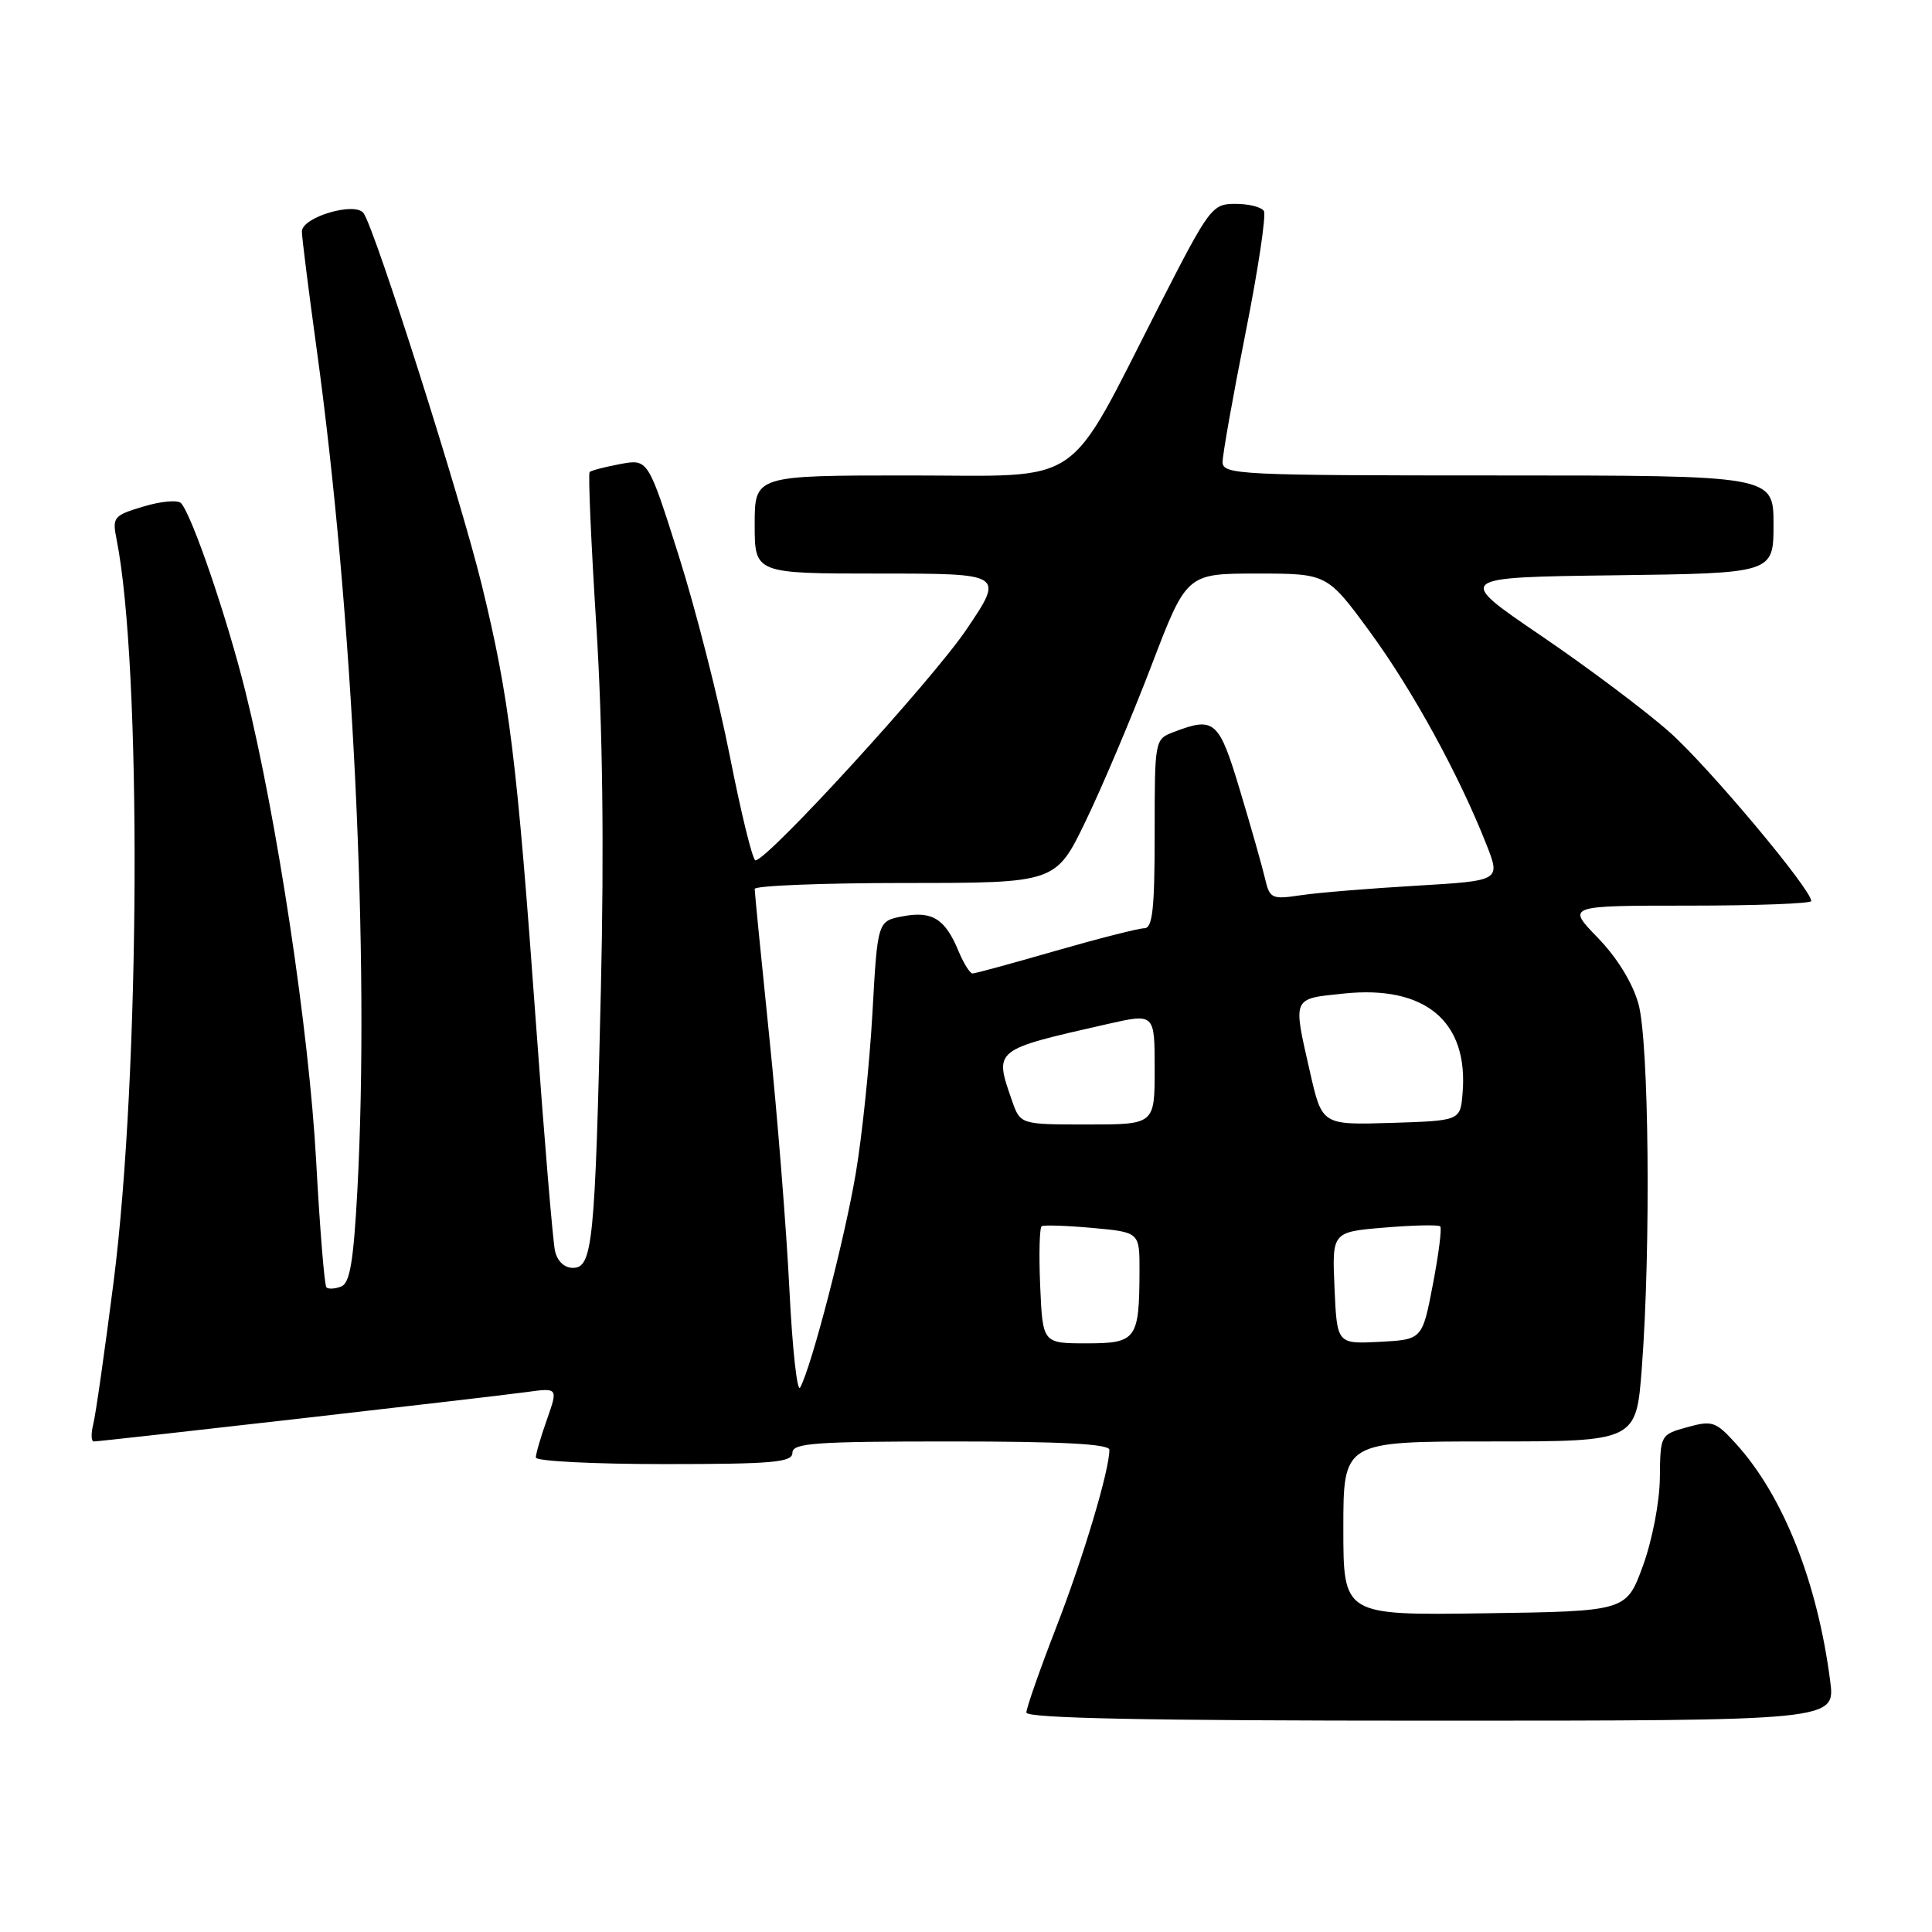 <?xml version="1.0" encoding="UTF-8" standalone="no"?>
<!DOCTYPE svg PUBLIC "-//W3C//DTD SVG 1.1//EN" "http://www.w3.org/Graphics/SVG/1.1/DTD/svg11.dtd" >
<svg xmlns="http://www.w3.org/2000/svg" xmlns:xlink="http://www.w3.org/1999/xlink" version="1.1" viewBox="0 0 256 256">
 <g >
 <path fill="currentColor"
d=" M 242.51 222.75 C 240.81 209.60 236.29 198.21 230.03 191.31 C 227.35 188.35 226.88 188.19 223.57 189.11 C 220.02 190.09 220.00 190.13 219.94 195.80 C 219.91 199.04 218.93 204.09 217.69 207.50 C 215.49 213.50 215.49 213.50 196.75 213.77 C 178.00 214.04 178.00 214.04 178.00 202.52 C 178.00 191.00 178.00 191.00 197.41 191.00 C 216.81 191.00 216.81 191.00 217.55 181.25 C 218.76 165.31 218.50 138.02 217.10 133.00 C 216.31 130.21 214.27 126.89 211.71 124.25 C 207.58 120.00 207.58 120.00 223.79 120.00 C 232.71 120.00 240.00 119.73 240.00 119.39 C 240.00 117.84 226.43 101.65 221.29 97.07 C 218.13 94.25 210.43 88.47 204.18 84.22 C 192.83 76.50 192.83 76.50 213.91 76.23 C 235.00 75.96 235.00 75.96 235.00 69.48 C 235.00 63.00 235.00 63.00 198.50 63.00 C 164.11 63.00 162.00 62.90 162.00 61.21 C 162.00 60.23 163.36 52.56 165.03 44.17 C 166.70 35.78 167.80 28.48 167.47 27.96 C 167.15 27.43 165.45 27.01 163.69 27.01 C 160.61 27.02 160.27 27.47 153.73 40.26 C 141.05 65.07 144.08 63.00 120.50 63.00 C 100.00 63.00 100.00 63.00 100.00 69.50 C 100.00 76.00 100.00 76.00 116.53 76.00 C 133.06 76.00 133.06 76.00 128.06 83.41 C 123.52 90.13 101.71 114.00 100.10 114.00 C 99.73 114.00 98.21 107.81 96.72 100.25 C 95.23 92.69 92.18 80.72 89.94 73.65 C 85.87 60.80 85.87 60.80 82.18 61.49 C 80.16 61.87 78.33 62.34 78.13 62.55 C 77.92 62.75 78.32 71.87 79.01 82.82 C 79.85 96.06 80.06 112.22 79.62 131.11 C 78.85 164.72 78.52 168.00 75.91 168.00 C 74.78 168.00 73.84 167.11 73.54 165.75 C 73.26 164.51 72.12 150.90 71.01 135.50 C 68.49 100.56 67.50 92.52 63.84 77.52 C 61.05 66.10 49.86 30.85 48.20 28.28 C 47.16 26.66 40.00 28.75 40.00 30.68 C 40.00 31.41 40.88 38.42 41.96 46.26 C 46.78 81.25 49.00 127.12 47.35 157.79 C 46.84 167.18 46.36 170.03 45.21 170.47 C 44.39 170.79 43.50 170.84 43.25 170.58 C 42.99 170.32 42.38 162.77 41.89 153.81 C 40.95 136.60 36.70 108.42 32.50 91.56 C 30.07 81.80 25.46 68.31 23.99 66.67 C 23.58 66.22 21.35 66.41 19.03 67.11 C 15.05 68.30 14.86 68.53 15.44 71.43 C 18.80 88.24 18.59 142.25 15.04 169.95 C 13.88 179.00 12.68 187.44 12.36 188.70 C 12.04 189.97 12.08 191.00 12.43 191.00 C 13.41 191.00 64.84 185.13 69.73 184.46 C 73.95 183.88 73.95 183.88 72.48 188.07 C 71.66 190.37 71.00 192.64 71.00 193.13 C 71.00 193.61 78.65 194.00 88.00 194.00 C 102.44 194.00 105.00 193.77 105.00 192.50 C 105.00 191.21 108.00 191.00 126.00 191.00 C 140.67 191.00 147.00 191.33 147.00 192.11 C 147.00 194.84 143.55 206.37 139.94 215.67 C 137.77 221.27 136.00 226.33 136.00 226.92 C 136.00 227.68 152.03 228.00 189.59 228.00 C 243.19 228.00 243.19 228.00 242.51 222.75 Z  M 104.60 170.85 C 104.21 162.96 103.02 147.97 101.95 137.54 C 100.88 127.12 100.00 118.23 100.00 117.79 C 100.00 117.36 108.98 117.00 119.95 117.00 C 139.90 117.00 139.90 117.00 143.88 108.75 C 146.07 104.21 149.97 94.99 152.55 88.25 C 157.23 76.00 157.23 76.00 166.55 76.00 C 175.86 76.00 175.86 76.00 181.54 83.75 C 187.18 91.46 193.32 102.67 196.95 111.88 C 198.85 116.70 198.85 116.70 187.68 117.36 C 181.53 117.72 174.65 118.28 172.39 118.62 C 168.49 119.20 168.24 119.08 167.61 116.36 C 167.24 114.79 165.76 109.56 164.31 104.75 C 161.52 95.45 160.94 94.93 155.57 96.98 C 153.00 97.95 153.00 97.95 153.00 110.48 C 153.00 120.42 152.72 123.00 151.63 123.00 C 150.88 123.00 145.59 124.35 139.88 125.99 C 134.17 127.64 129.22 128.99 128.87 128.99 C 128.53 129.00 127.69 127.66 127.01 126.03 C 125.24 121.75 123.53 120.68 119.65 121.41 C 116.28 122.04 116.28 122.04 115.60 134.27 C 115.22 141.00 114.23 150.55 113.39 155.50 C 111.93 164.14 107.55 181.04 106.03 183.85 C 105.63 184.59 104.99 178.74 104.60 170.85 Z  M 137.83 170.40 C 137.65 166.22 137.74 162.66 138.03 162.48 C 138.33 162.30 141.36 162.40 144.78 162.71 C 151.00 163.28 151.00 163.28 150.99 168.39 C 150.96 177.50 150.59 178.00 143.96 178.00 C 138.16 178.00 138.16 178.00 137.83 170.40 Z  M 176.83 170.67 C 176.50 163.24 176.50 163.24 183.46 162.66 C 187.28 162.34 190.60 162.27 190.84 162.50 C 191.07 162.74 190.63 166.20 189.86 170.21 C 188.46 177.50 188.46 177.50 182.81 177.80 C 177.16 178.09 177.16 178.09 176.83 170.67 Z  M 134.10 145.85 C 131.72 139.02 131.58 139.13 146.75 135.69 C 153.00 134.27 153.00 134.27 153.00 141.63 C 153.00 149.00 153.00 149.00 144.10 149.00 C 135.20 149.00 135.20 149.00 134.10 145.85 Z  M 173.59 142.09 C 171.30 132.02 171.15 132.37 178.06 131.65 C 188.85 130.52 194.60 135.34 193.80 144.85 C 193.50 148.50 193.50 148.50 184.34 148.79 C 175.18 149.07 175.18 149.07 173.59 142.09 Z "/>
</g>
</svg>